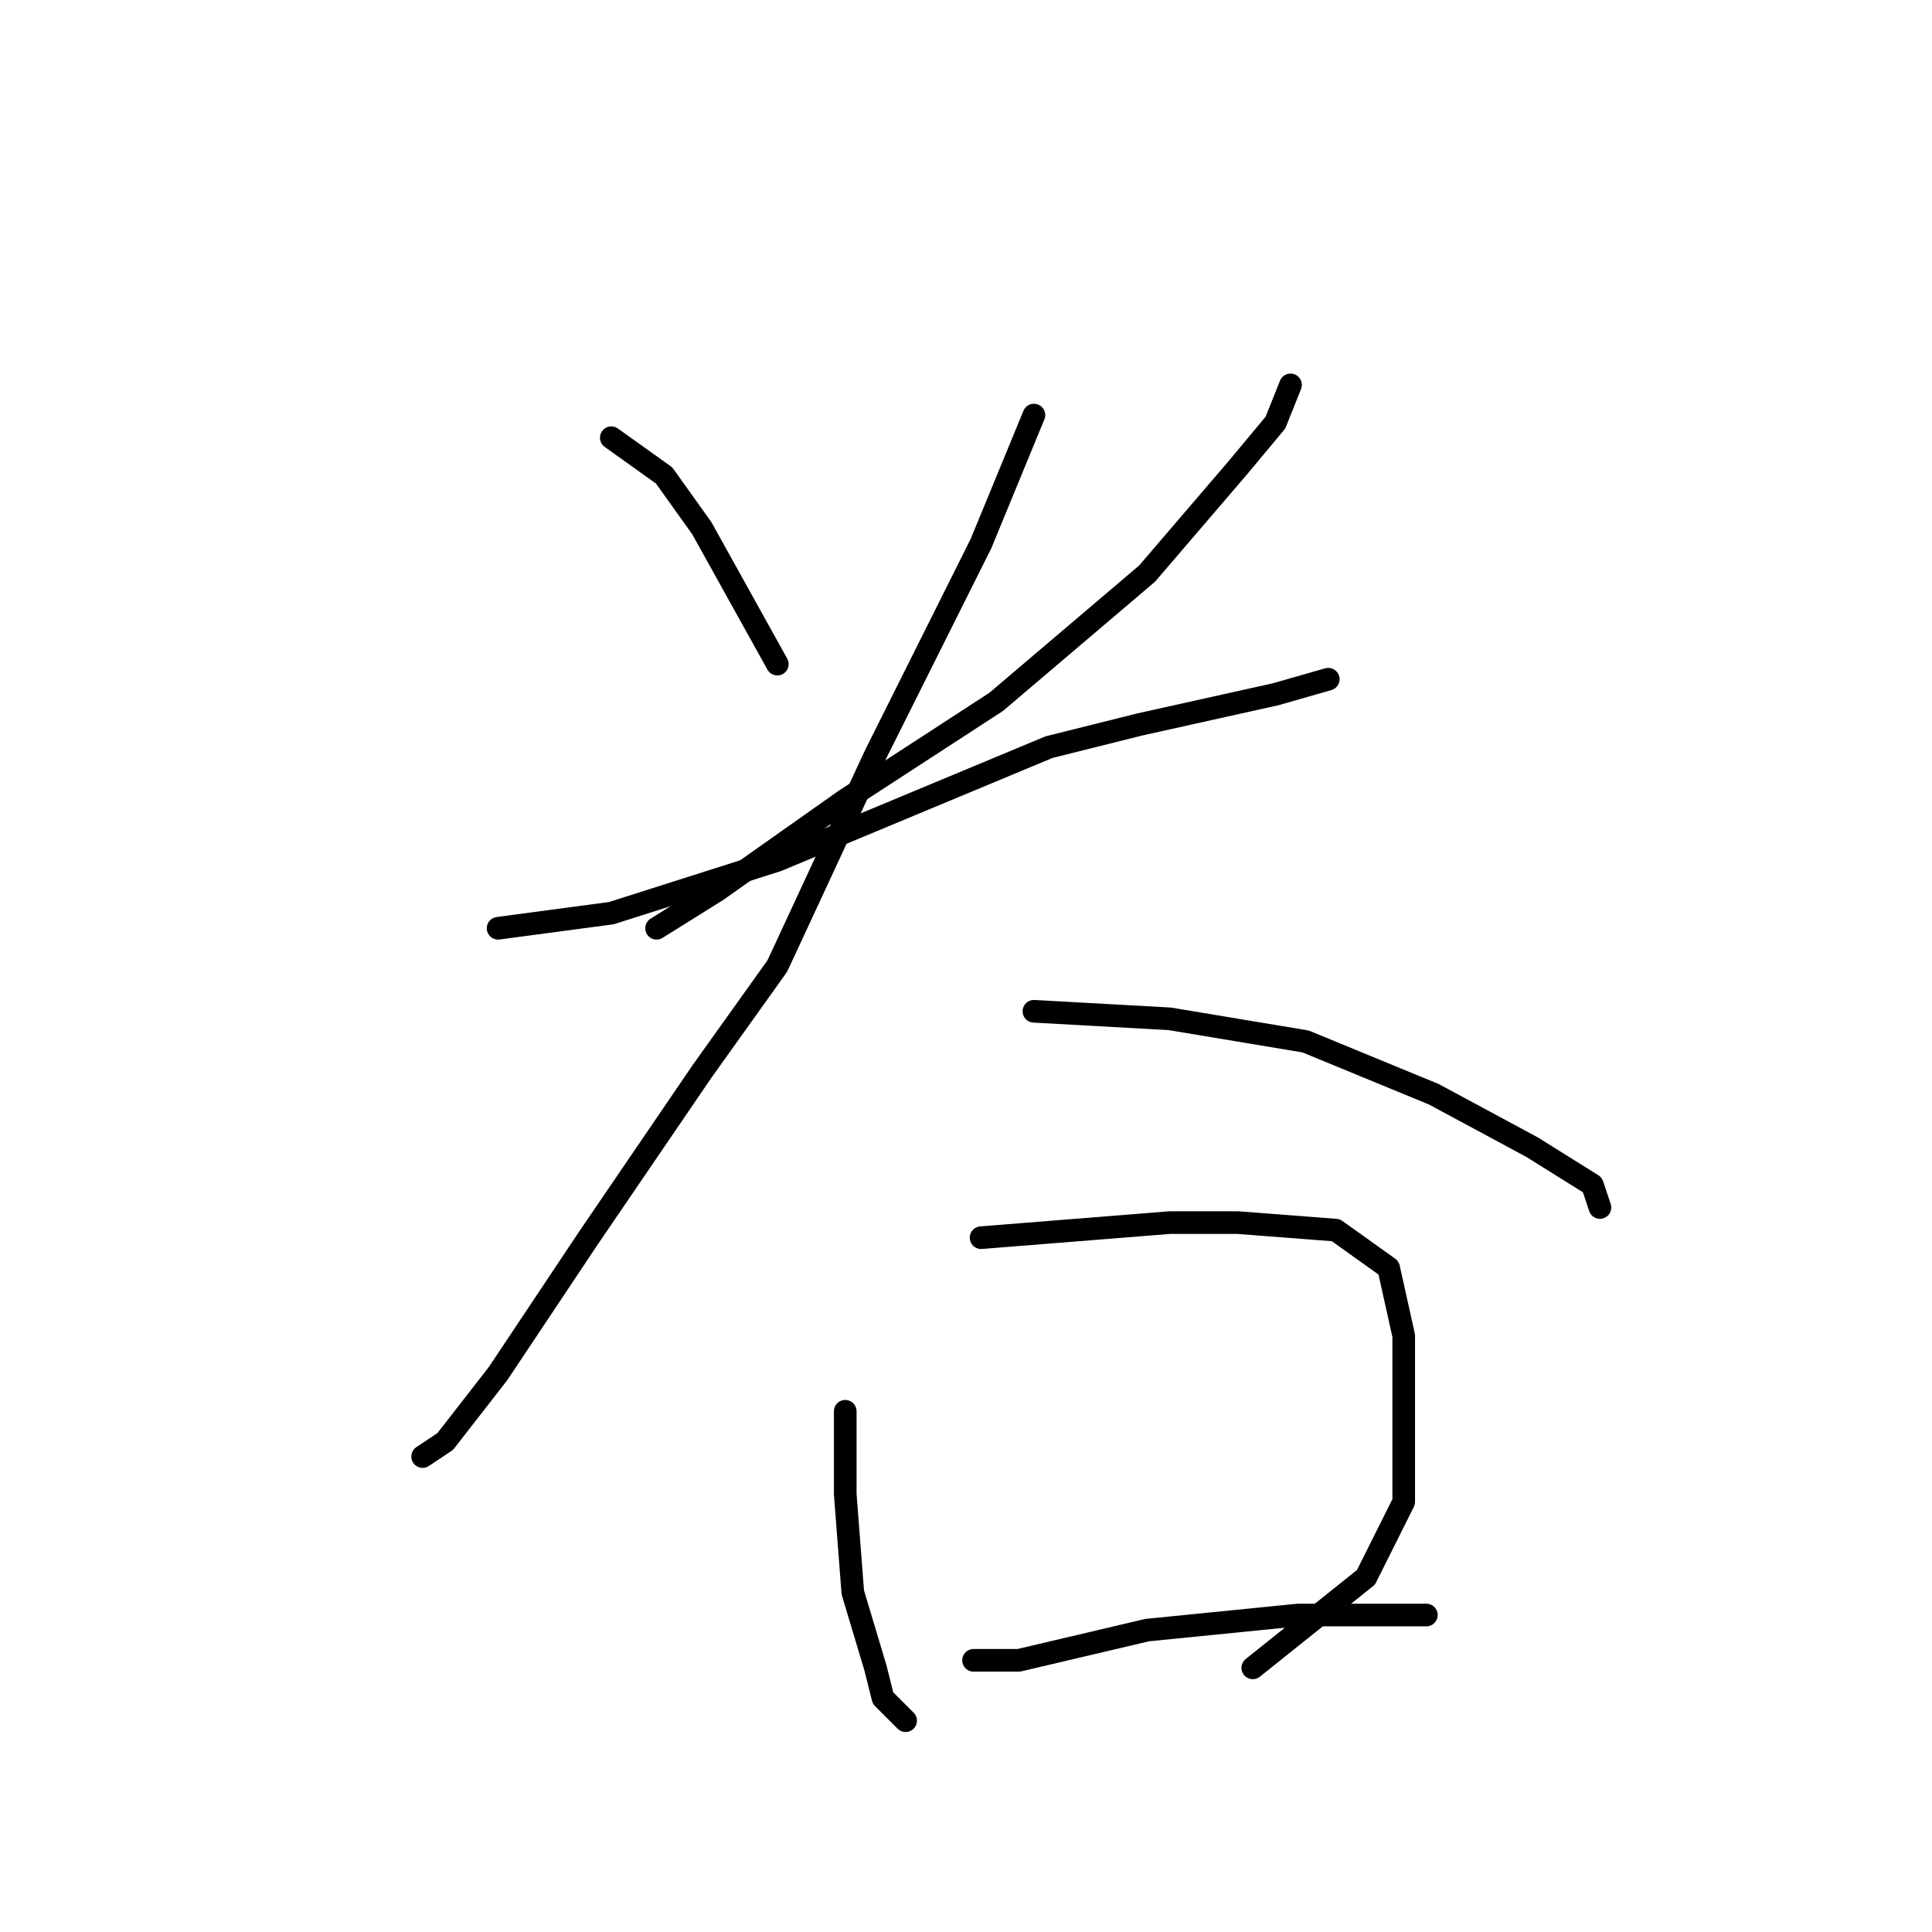 <?xml version="1.0" standalone="no"?>
    <svg width="256" height="256" xmlns="http://www.w3.org/2000/svg" version="1.1">
    <polyline stroke="black" stroke-width="3" stroke-linecap="round" fill="transparent" stroke-linejoin="round" points="81 58 88 63 93 70 103 88 103 88 " />
        <polyline stroke="black" stroke-width="3" stroke-linecap="round" fill="transparent" stroke-linejoin="round" points="171 51 169 56 164 62 152 76 132 93 112 106 95 118 87 123 87 123 " />
        <polyline stroke="black" stroke-width="3" stroke-linecap="round" fill="transparent" stroke-linejoin="round" points="66 123 81 121 103 114 139 99 151 96 169 92 176 90 176 90 " />
        <polyline stroke="black" stroke-width="3" stroke-linecap="round" fill="transparent" stroke-linejoin="round" points="137 55 130 72 116 100 103 128 93 142 78 164 66 182 59 191 56 193 56 193 " />
        <polyline stroke="black" stroke-width="3" stroke-linecap="round" fill="transparent" stroke-linejoin="round" points="137 134 155 135 173 138 190 145 203 152 211 157 212 160 212 160 " />
        <polyline stroke="black" stroke-width="3" stroke-linecap="round" fill="transparent" stroke-linejoin="round" points="112 187 112 198 113 211 116 221 117 225 120 228 120 228 " />
        <polyline stroke="black" stroke-width="3" stroke-linecap="round" fill="transparent" stroke-linejoin="round" points="130 164 155 162 164 162 177 163 184 168 186 177 186 188 186 199 181 209 171 217 166 221 166 221 " />
        <polyline stroke="black" stroke-width="3" stroke-linecap="round" fill="transparent" stroke-linejoin="round" points="129 220 135 220 152 216 172 214 189 214 189 214 " />
        </svg>